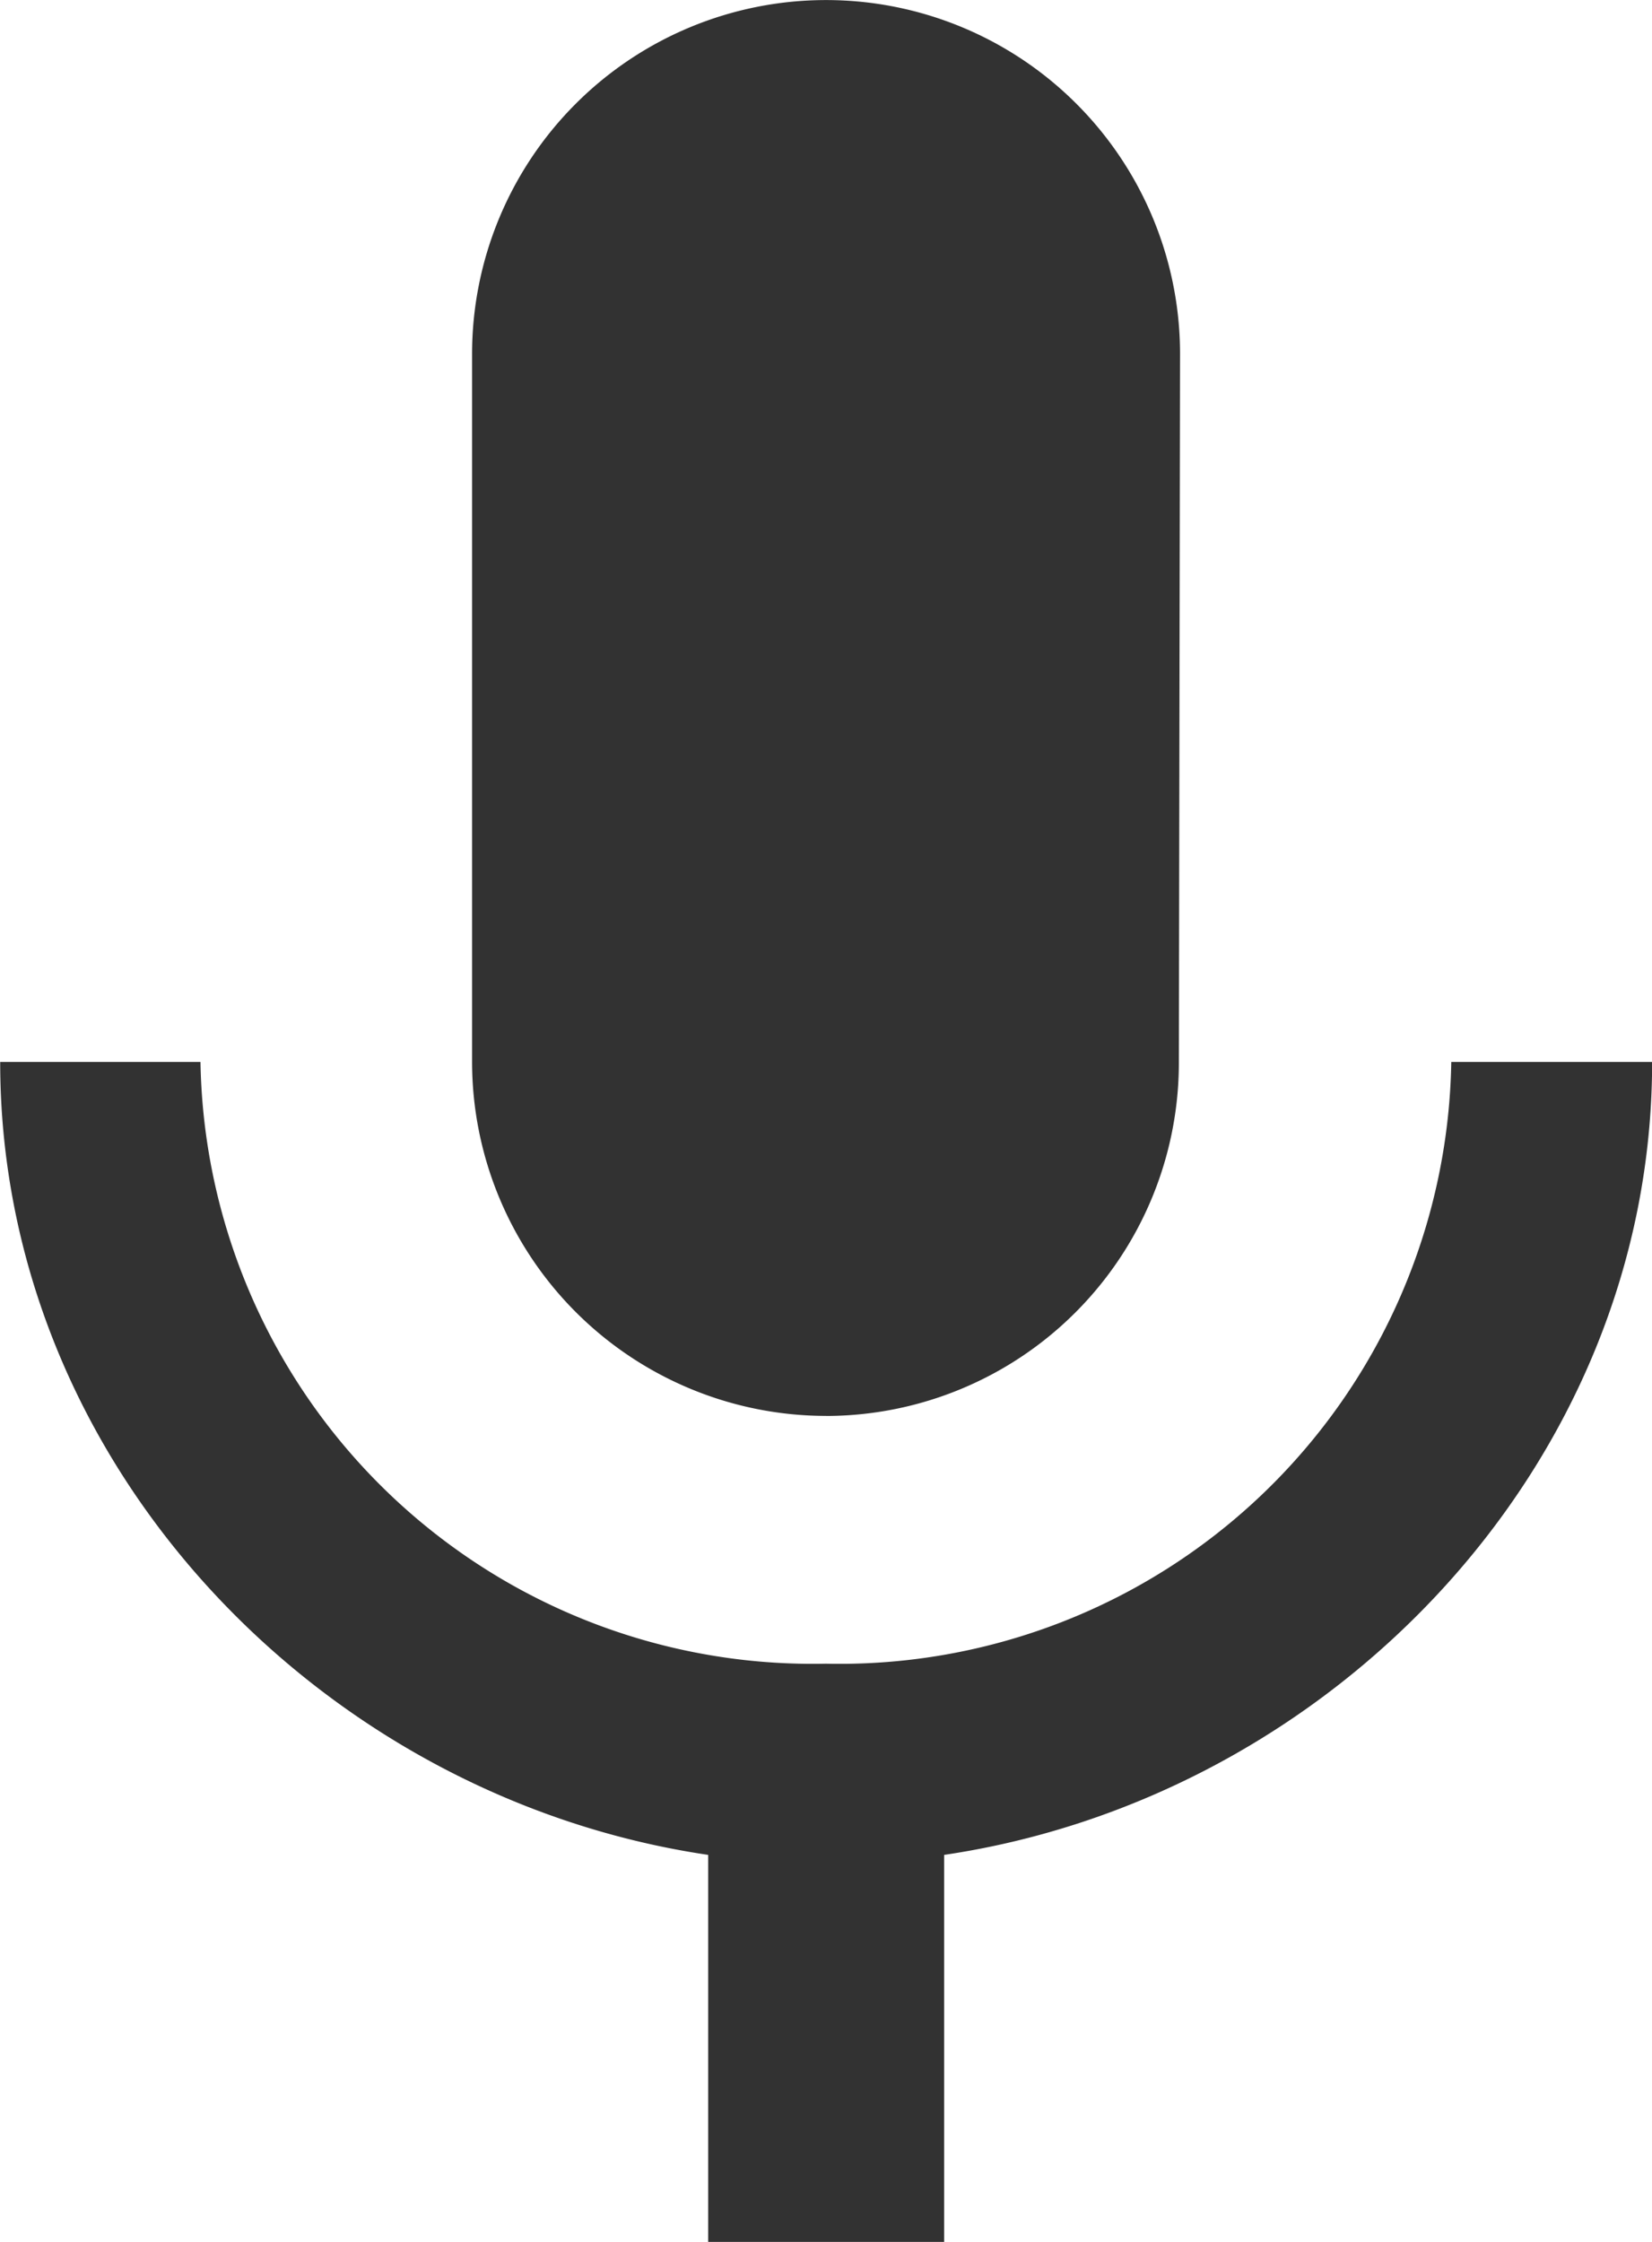 <svg xmlns="http://www.w3.org/2000/svg" width="26.526" height="36" viewBox="0 0 26.526 36"><defs><style>.a{fill:#323232;}</style></defs><path class="a" d="M22.261,29.164a5.673,5.673,0,0,0,5.665-5.684l.019-11.368a5.684,5.684,0,1,0-11.368,0V23.479a5.689,5.689,0,0,0,5.684,5.684ZM32.3,23.479a9.825,9.825,0,0,1-10.042,9.663,9.831,9.831,0,0,1-10.042-9.663H9c0,6.471,5.154,11.814,11.368,12.733v6.215h3.789V36.212c6.215-.919,11.368-6.262,11.368-12.733H32.3Z" transform="translate(-8.997 -6.427)"/></svg>